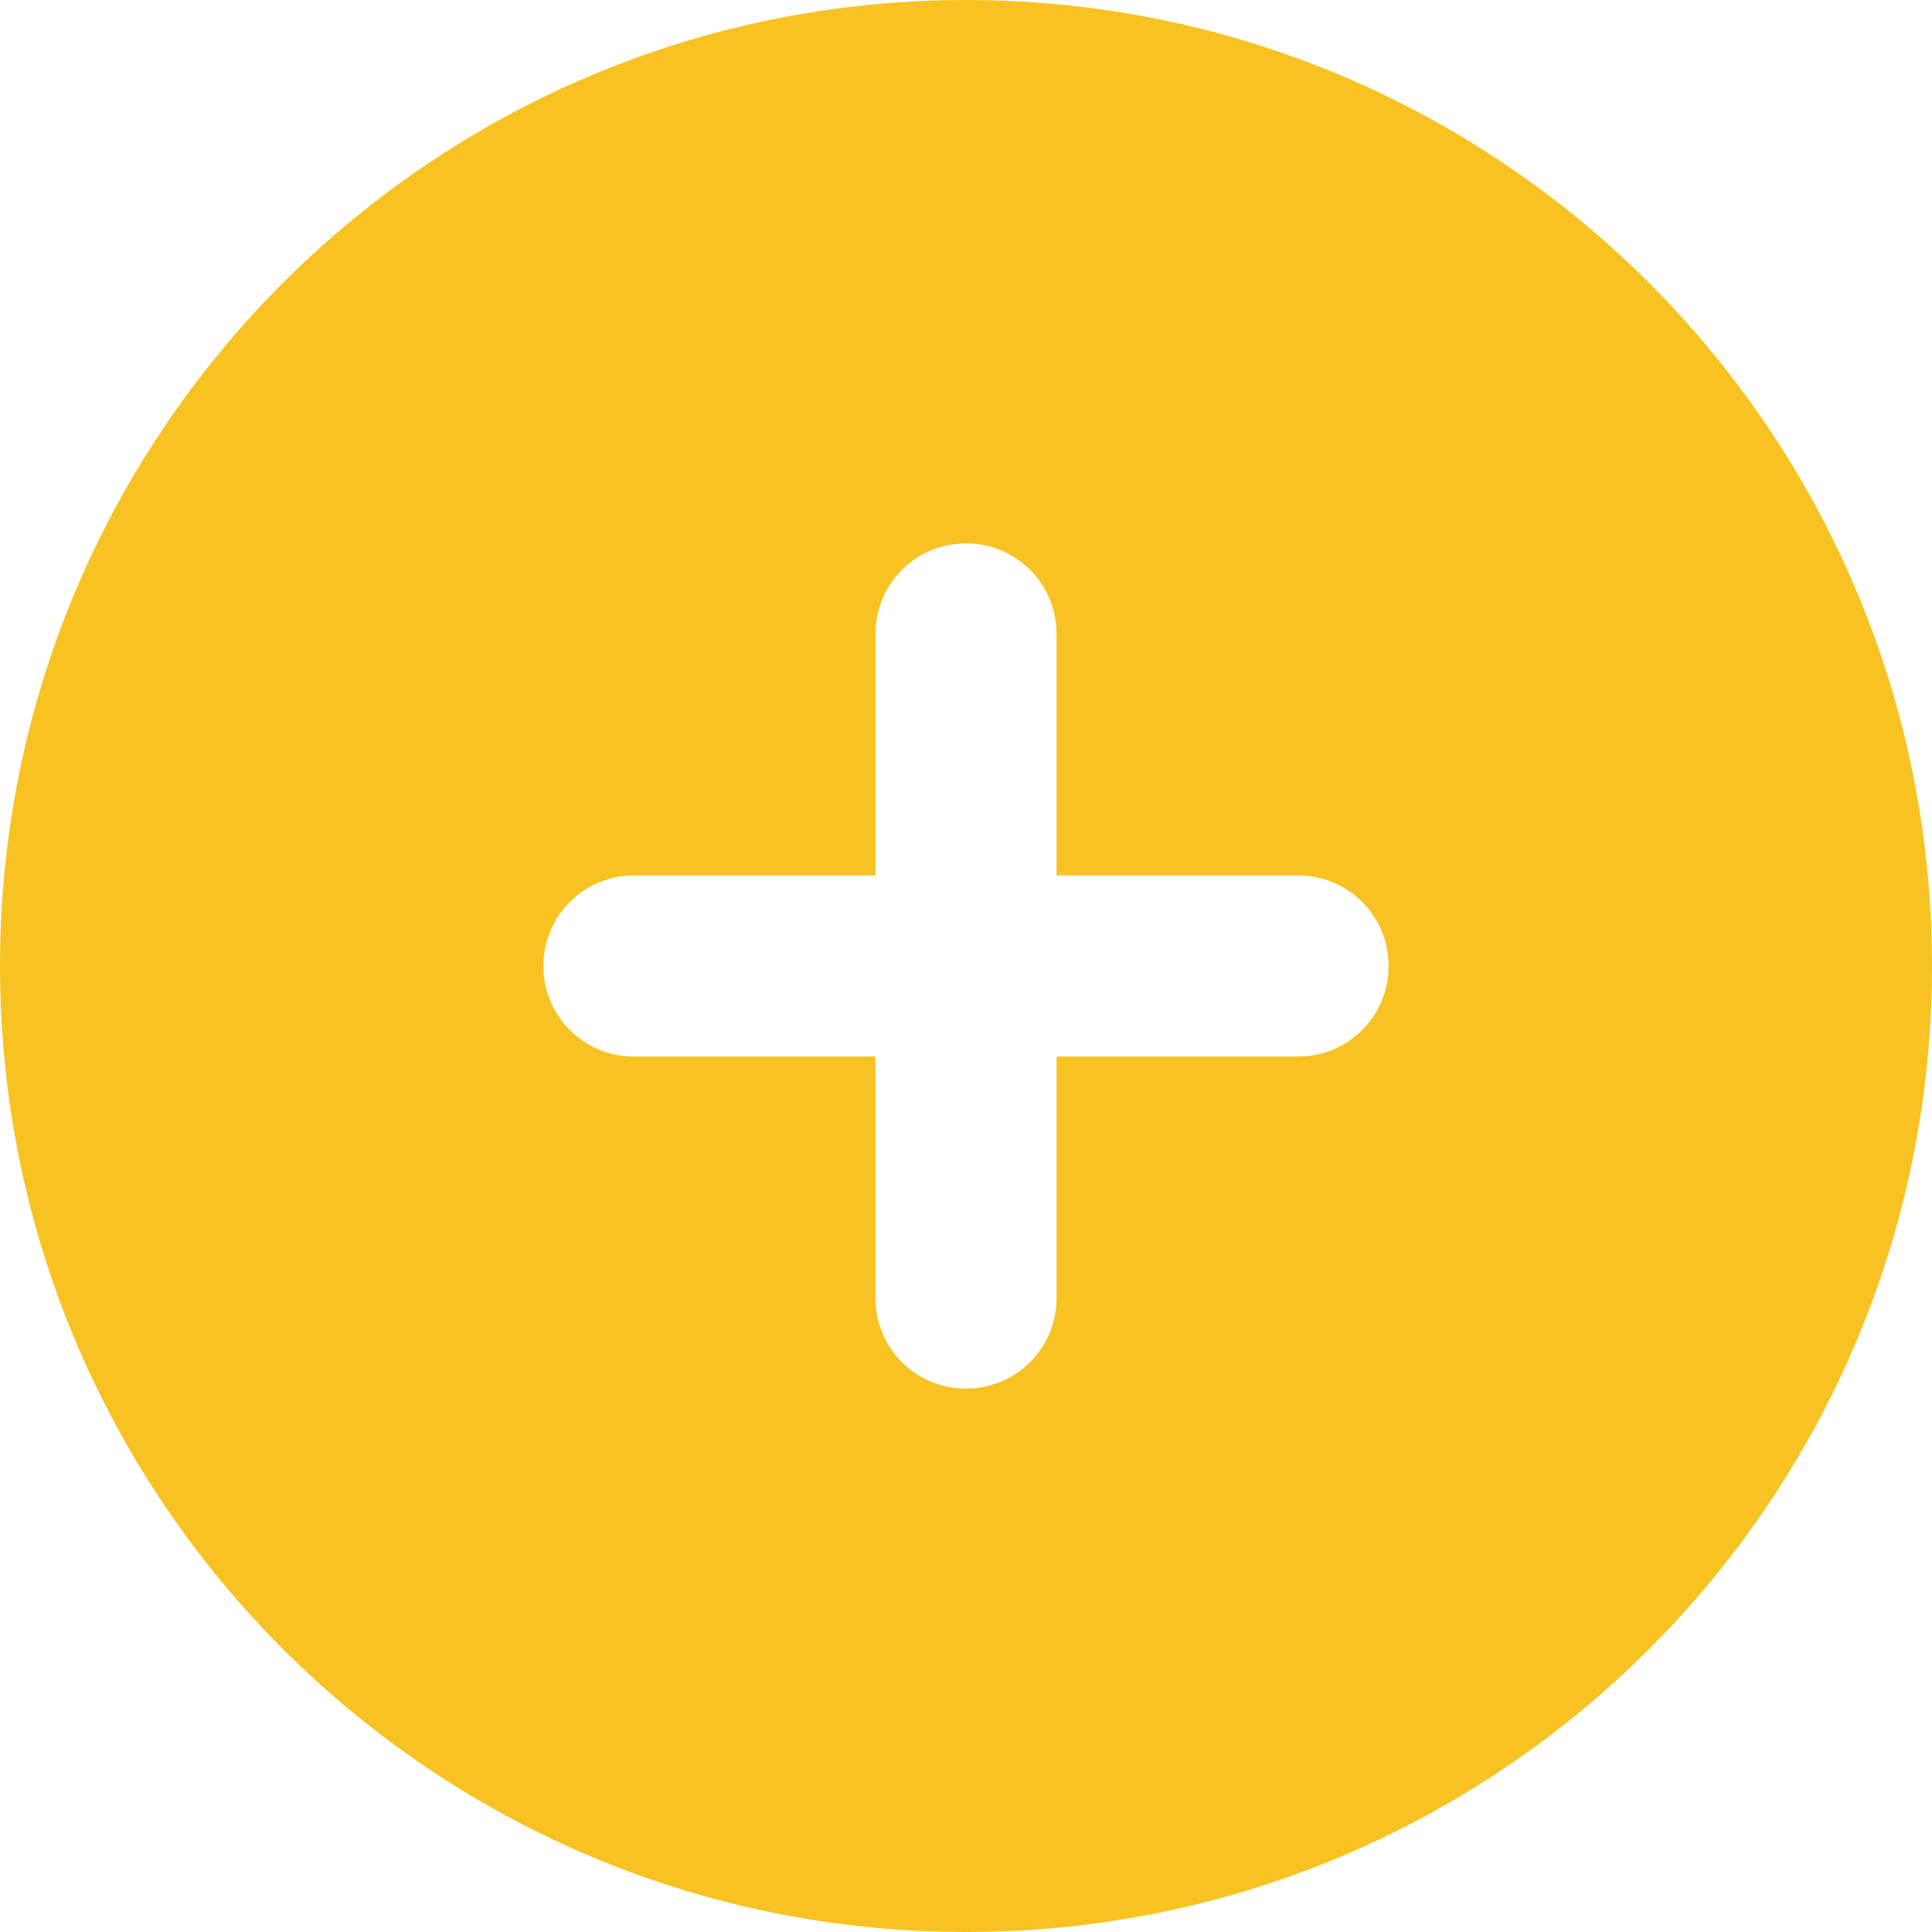 <svg width="30" height="30" viewBox="0 0 30 30" fill="none" xmlns="http://www.w3.org/2000/svg">
<path d="M0 15C0 6.715 6.715 0 15 0C23.285 0 30 6.715 30 15C30 23.285 23.285 30 15 30C6.715 30 0 23.285 0 15ZM15 21.562C15.779 21.562 16.406 20.936 16.406 20.156V16.406H20.156C20.936 16.406 21.562 15.779 21.562 15C21.562 14.221 20.936 13.594 20.156 13.594H16.406V9.844C16.406 9.064 15.779 8.438 15 8.438C14.221 8.438 13.594 9.064 13.594 9.844V13.594H9.844C9.064 13.594 8.438 14.221 8.438 15C8.438 15.779 9.064 16.406 9.844 16.406H13.594V20.156C13.594 20.936 14.221 21.562 15 21.562Z" fill="#F8C322"/>
</svg>
